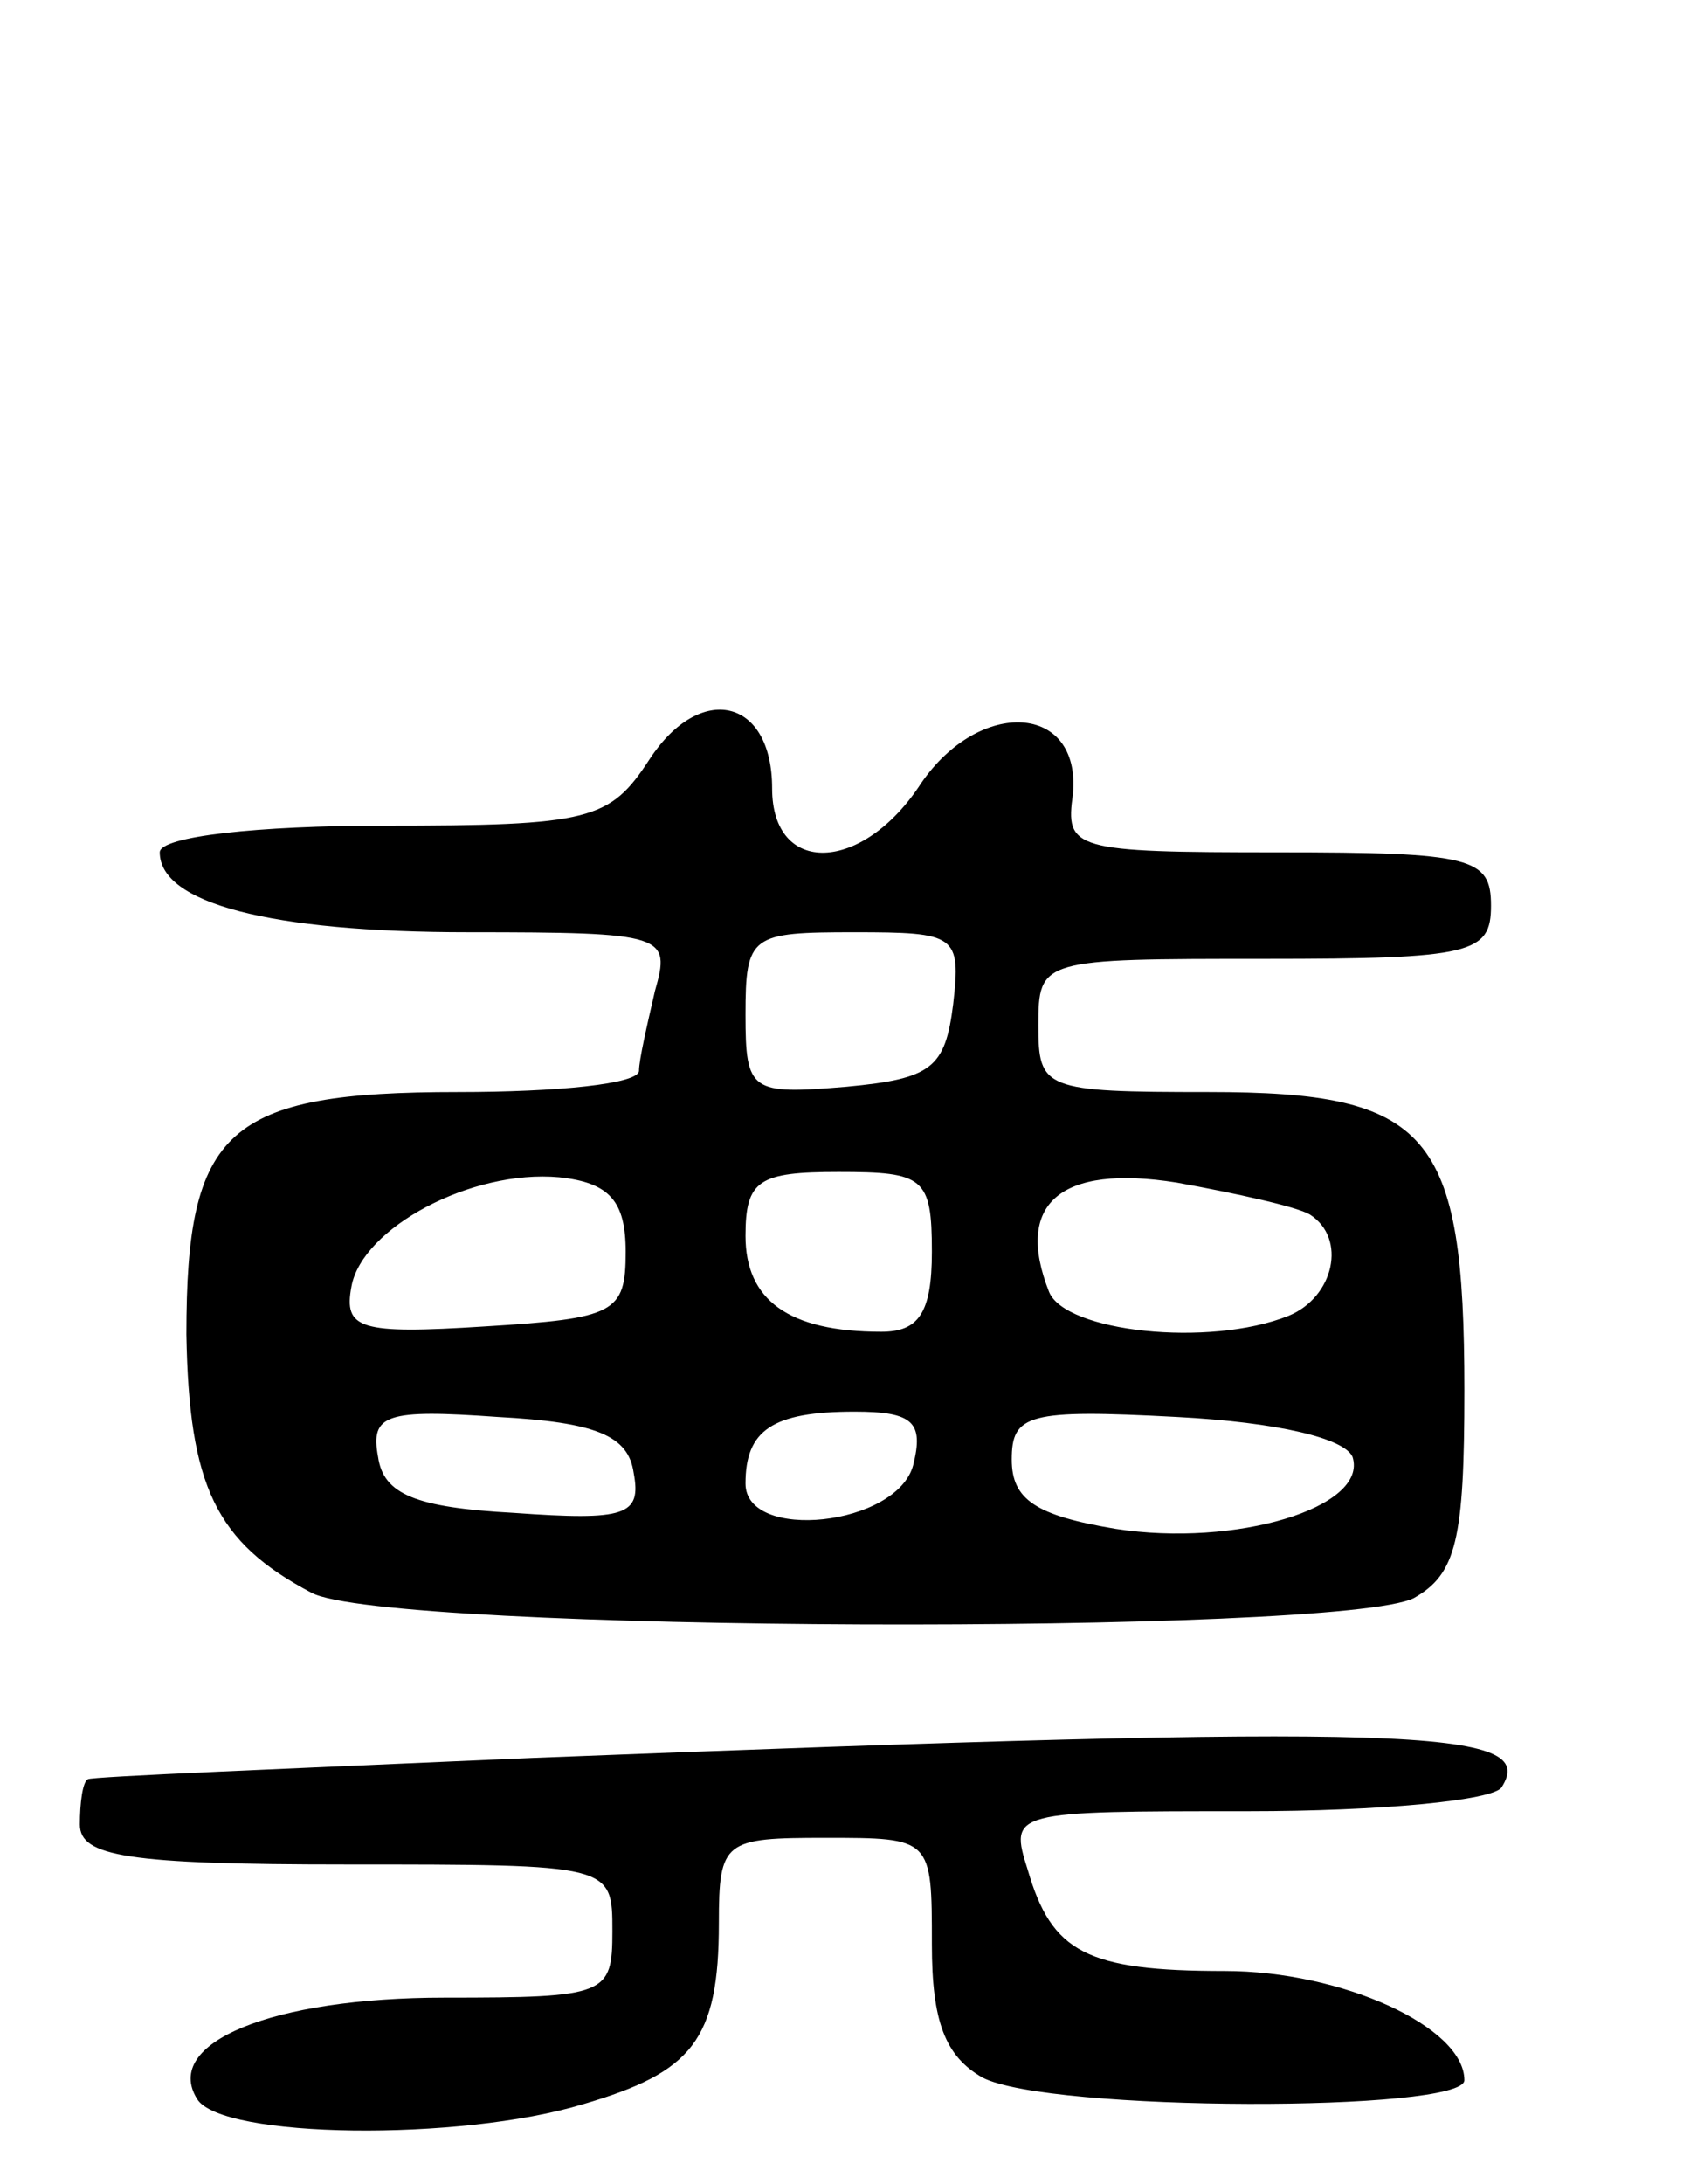 <svg version="1.0" xmlns="http://www.w3.org/2000/svg"
 width="64pt" height="82pt" viewBox="0 0 64 82"
 preserveAspectRatio="xMidYMid meet">
<g transform="translate(0,82) scale(0.1,-0.1)"
fill="#000000" stroke="none">
<path d="M244 535 c-15 -23 -22 -25 -100 -25 -47 0 -84 -4 -84 -10 0 -19 41
-30 116 -30 74 0 76 -1 70 -22 -3 -13 -6 -26 -6 -30 0 -5 -31 -8 -68 -8 -87 0
-102 -14 -102 -91 1 -57 11 -78 47 -97 28 -15 386 -16 414 -2 16 9 19 22 19
78 0 97 -13 112 -96 112 -62 0 -64 1 -64 25 0 25 1 25 85 25 78 0 85 2 85 20
0 18 -7 20 -80 20 -77 0 -80 1 -77 22 3 34 -35 36 -57 4 -22 -34 -56 -35 -56
-2 0 34 -27 40 -46 11z m114 -92 c-3 -24 -8 -28 -40 -31 -36 -3 -38 -2 -38 27
0 30 2 31 41 31 38 0 40 -1 37 -27z m-123 -93 c0 -23 -4 -25 -53 -28 -47 -3
-53 -1 -50 15 4 22 45 44 78 41 19 -2 25 -9 25 -28z m115 0 c0 -23 -5 -30 -19
-30 -35 0 -51 12 -51 36 0 21 5 24 35 24 32 0 35 -2 35 -30z m142 14 c14 -9 9
-31 -8 -38 -30 -12 -84 -6 -90 9 -13 33 4 48 48 41 22 -4 45 -9 50 -12z m-254
-97 c3 -16 -3 -18 -45 -15 -37 2 -49 7 -51 21 -3 16 3 18 45 15 37 -2 49 -7
51 -21z m105 3 c-6 -23 -63 -29 -63 -7 0 20 10 27 41 27 22 0 26 -4 22 -20z
m165 3 c6 -19 -44 -34 -89 -27 -30 5 -39 11 -39 26 0 17 6 19 62 16 38 -2 63
-8 66 -15z"/>
<path d="M200 160 c-91 -4 -166 -7 -167 -8 -2 -1 -3 -9 -3 -17 0 -12 18 -15
100 -15 100 0 100 0 100 -25 0 -24 -2 -25 -63 -25 -65 0 -106 -17 -93 -38 9
-15 99 -16 145 -2 41 12 51 24 51 68 0 31 2 32 40 32 40 0 40 0 40 -40 0 -29
5 -42 19 -50 25 -13 181 -13 181 -1 0 20 -46 41 -90 41 -52 0 -65 7 -74 38 -7
22 -6 22 83 22 49 0 92 4 95 9 14 22 -31 24 -364 11z"/>
</g>
</svg>
